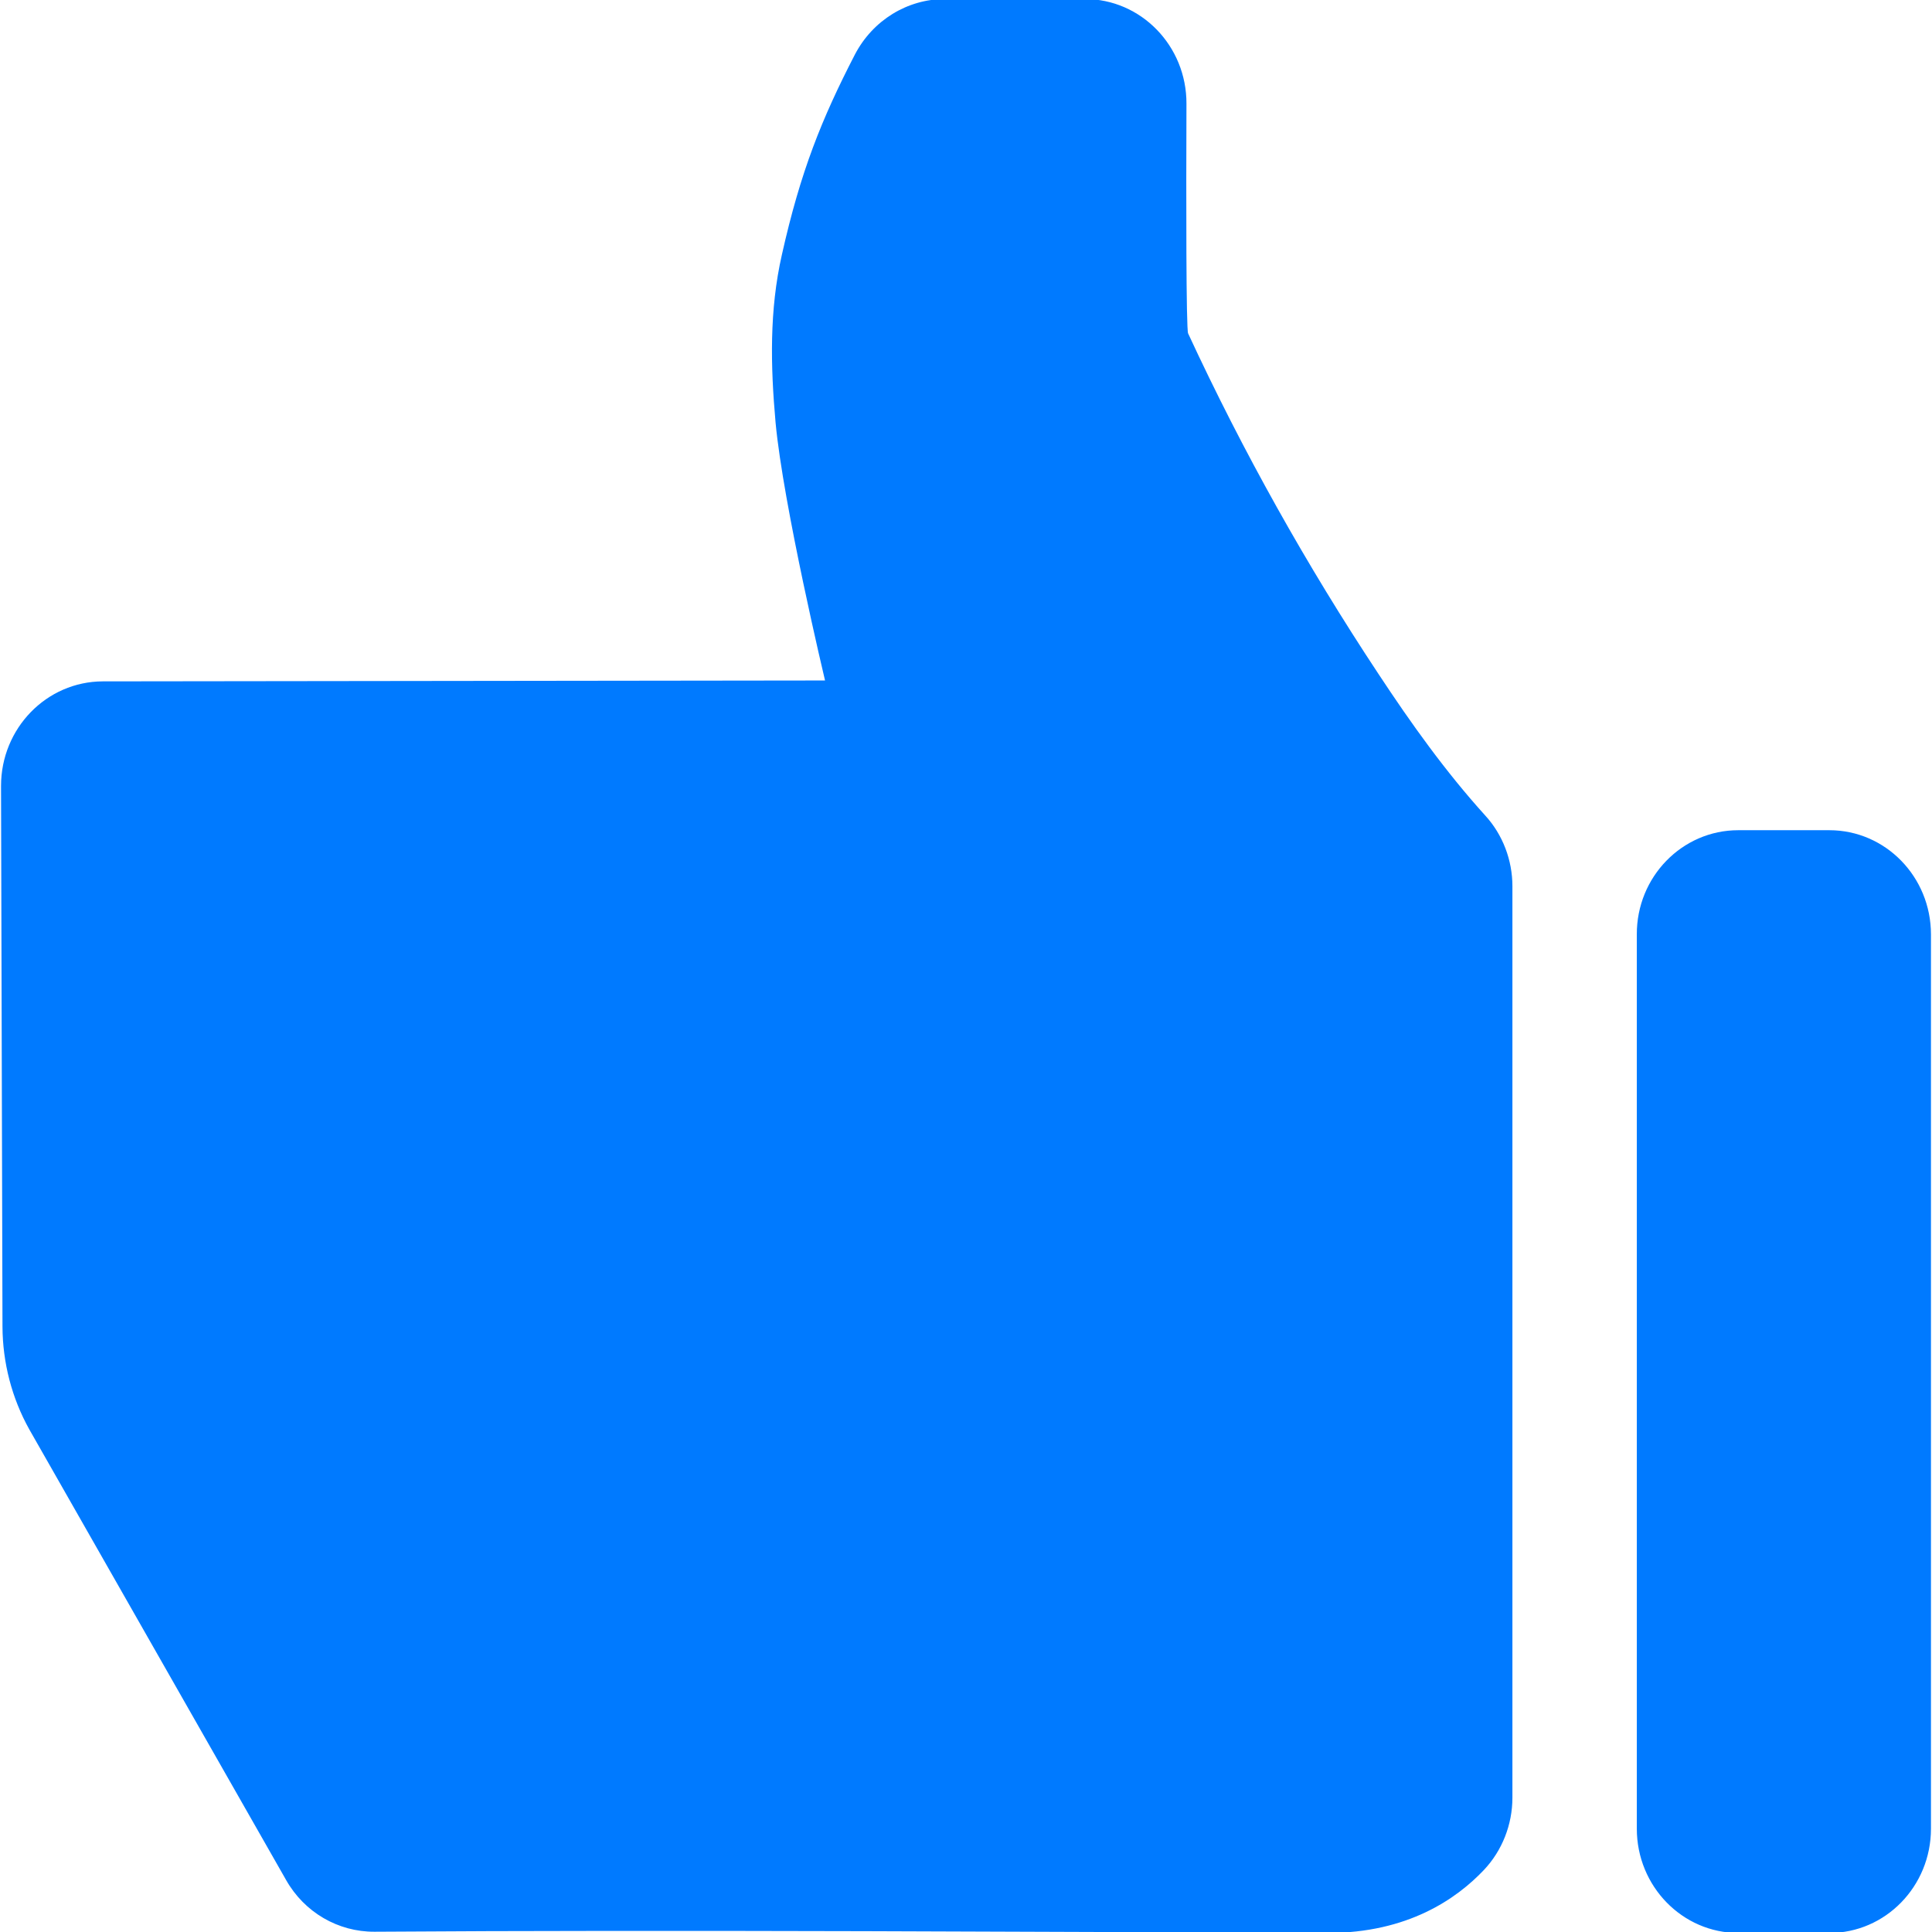 <svg xmlns="http://www.w3.org/2000/svg" xmlns:xlink="http://www.w3.org/1999/xlink" preserveAspectRatio="xMidYMid" width="28" height="28" viewBox="0 0 28 28">
  <defs>
    <style>
      .cls-1 {
        fill: #007aff;
        fill-rule: evenodd;
      }
    </style>
  </defs>
  <path d="M26.512,28.014 L25.195,28.014 C24.382,28.014 23.722,27.337 23.722,26.503 L23.722,13.542 C23.719,12.708 24.379,12.032 25.192,12.032 L26.512,12.032 C27.326,12.032 27.985,12.708 27.985,13.542 L27.985,26.503 C27.985,27.337 27.326,28.014 26.512,28.014 ZM19.243,28.014 C15.581,27.999 9.647,27.966 5.427,27.996 C4.900,27.999 4.411,27.715 4.146,27.246 L0.424,20.715 C0.171,20.261 0.038,19.748 0.036,19.225 L0.015,11.391 C0.015,10.554 0.675,9.878 1.488,9.875 L11.957,9.862 C11.957,9.862 11.350,7.316 11.240,6.122 C11.167,5.306 11.149,4.494 11.332,3.690 C11.603,2.482 11.907,1.726 12.390,0.790 C12.649,0.294 13.150,-0.014 13.695,-0.014 L15.722,-0.014 C16.538,-0.014 17.198,0.666 17.195,1.503 C17.190,2.902 17.190,4.769 17.219,4.832 C18.014,6.548 18.937,8.195 19.977,9.766 C20.451,10.485 20.949,11.183 21.526,11.820 C21.780,12.098 21.919,12.467 21.919,12.844 L21.919,26.053 C21.919,26.443 21.771,26.820 21.506,27.101 C21.111,27.518 20.404,28.014 19.243,28.014 Z" class="cls-1"/>
</svg>
